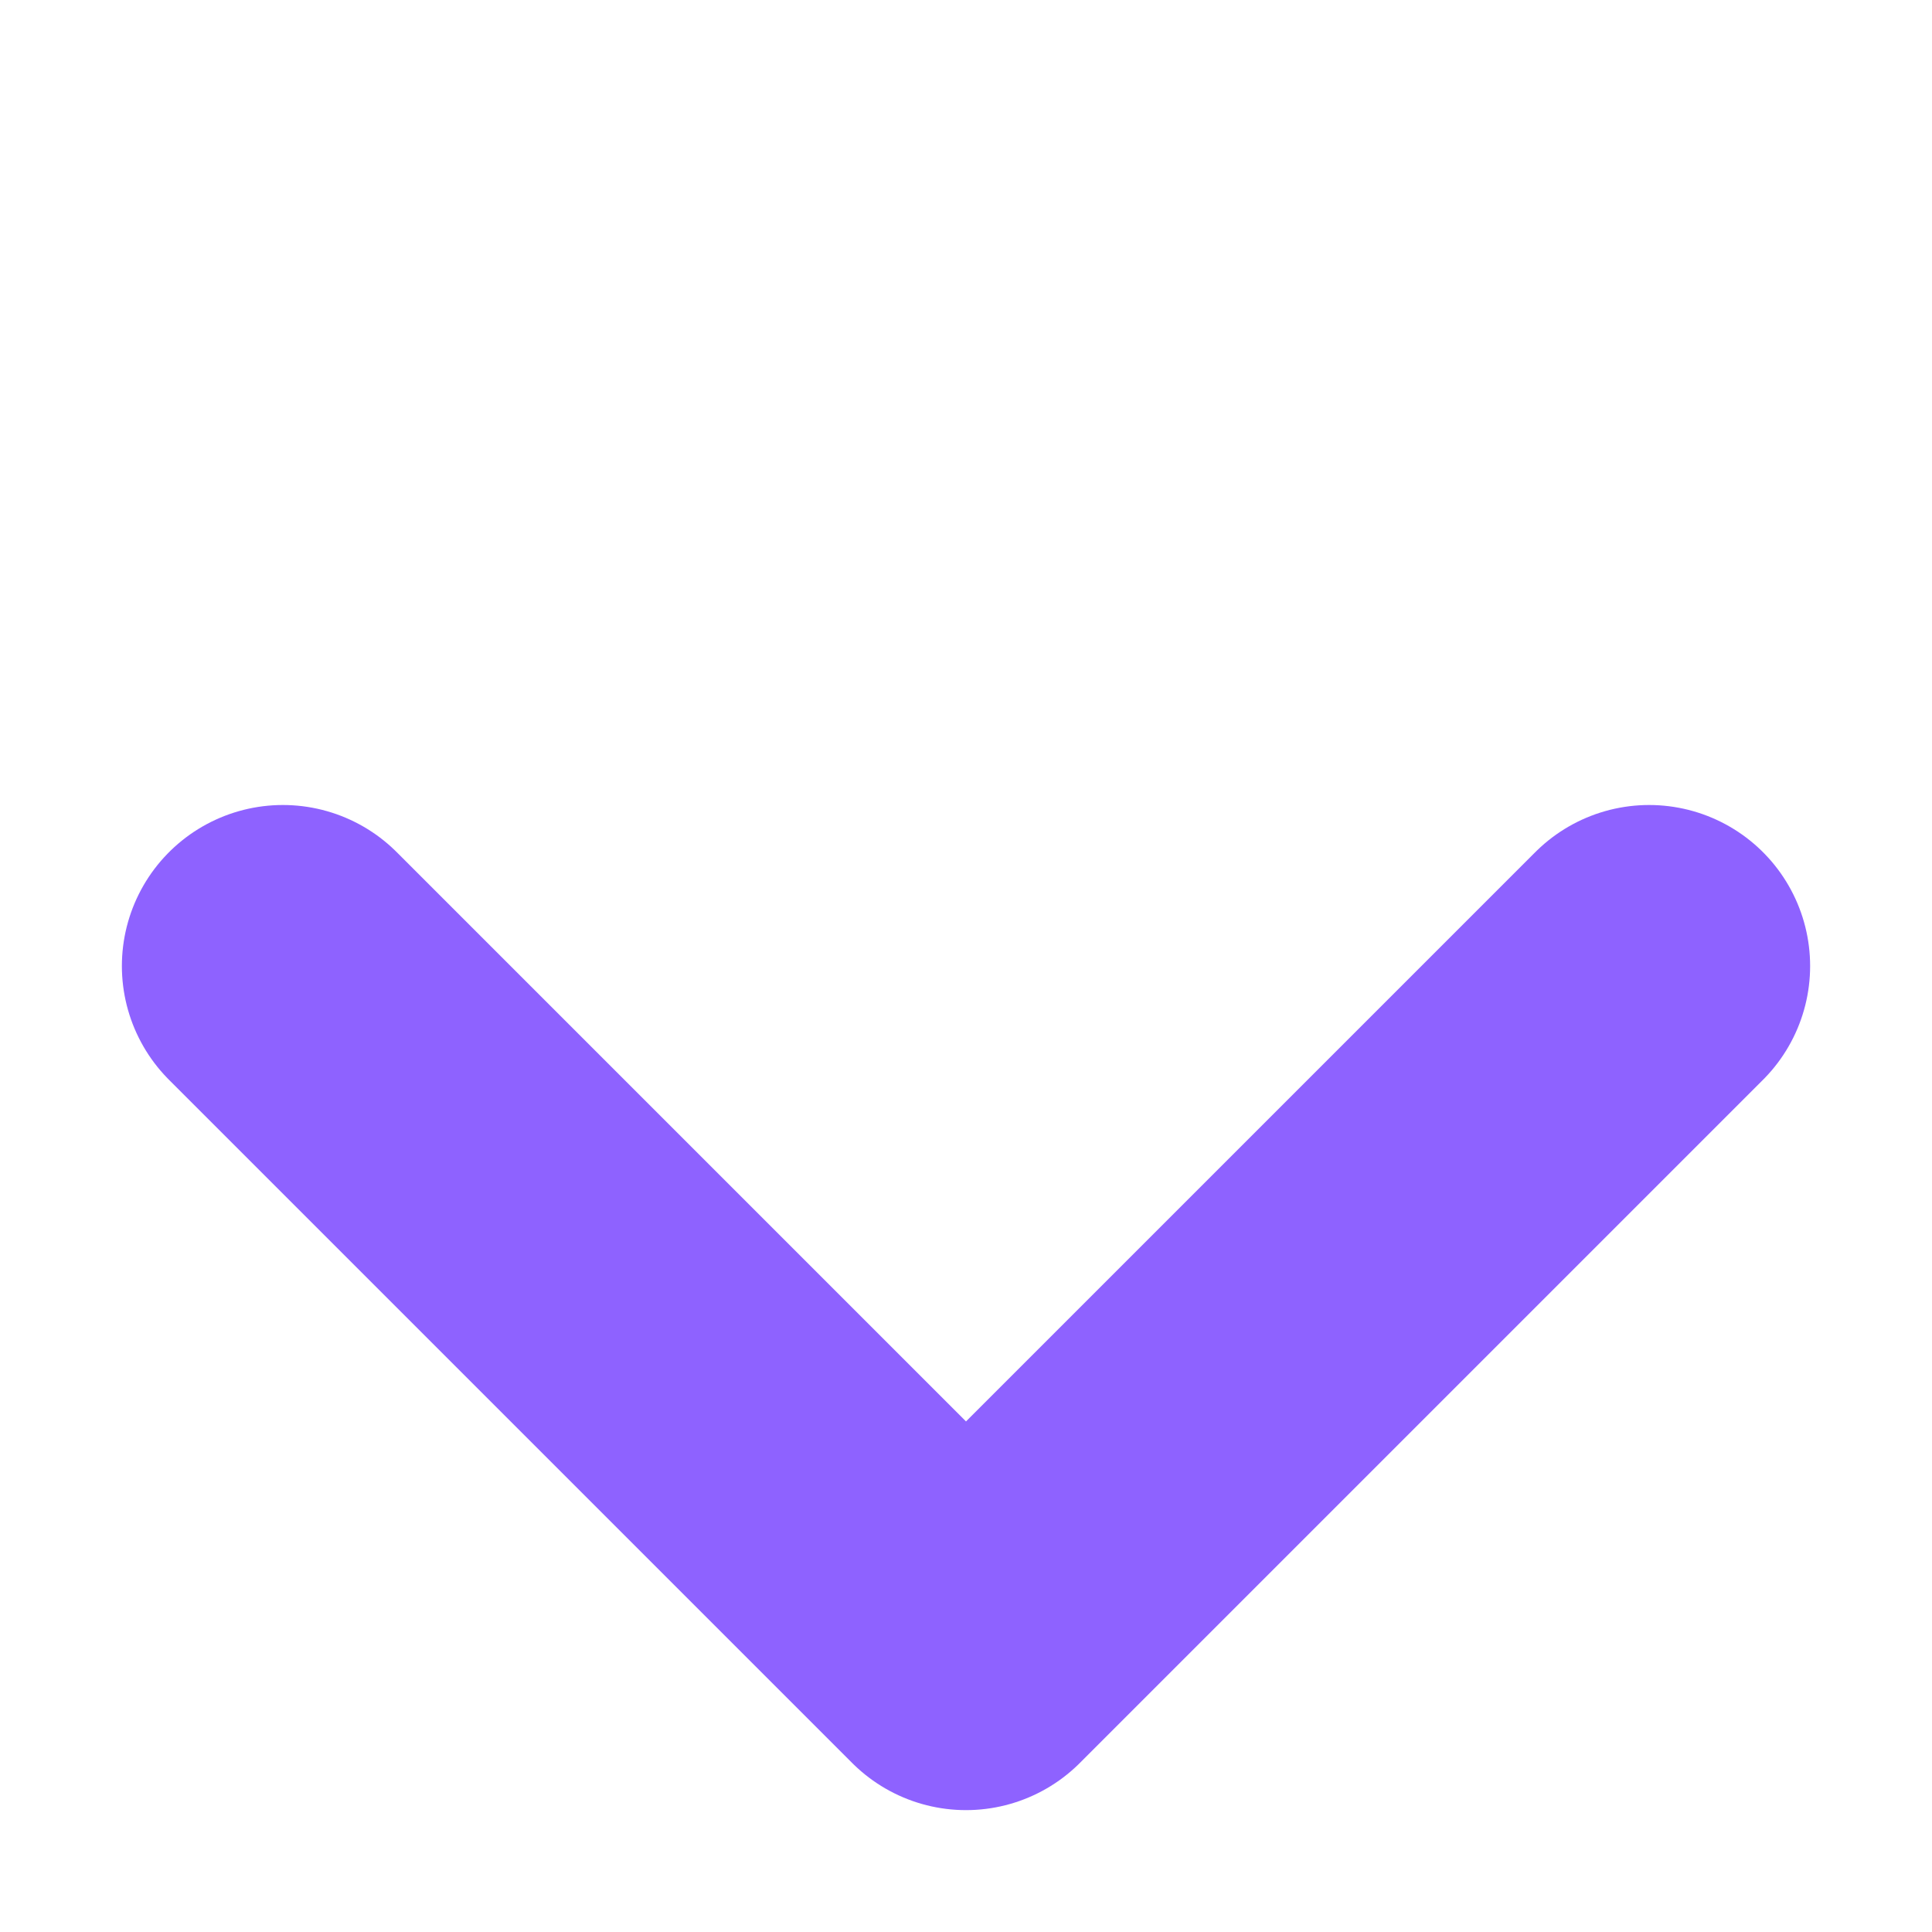 <svg width="12" height="12" viewBox="0 0 12 12" fill="none" xmlns="http://www.w3.org/2000/svg">
<path d="M10.243 6L6 10.243L1.757 6" stroke="#8E62FF" stroke-width="2" stroke-linecap="round" stroke-linejoin="round"/>
</svg>
